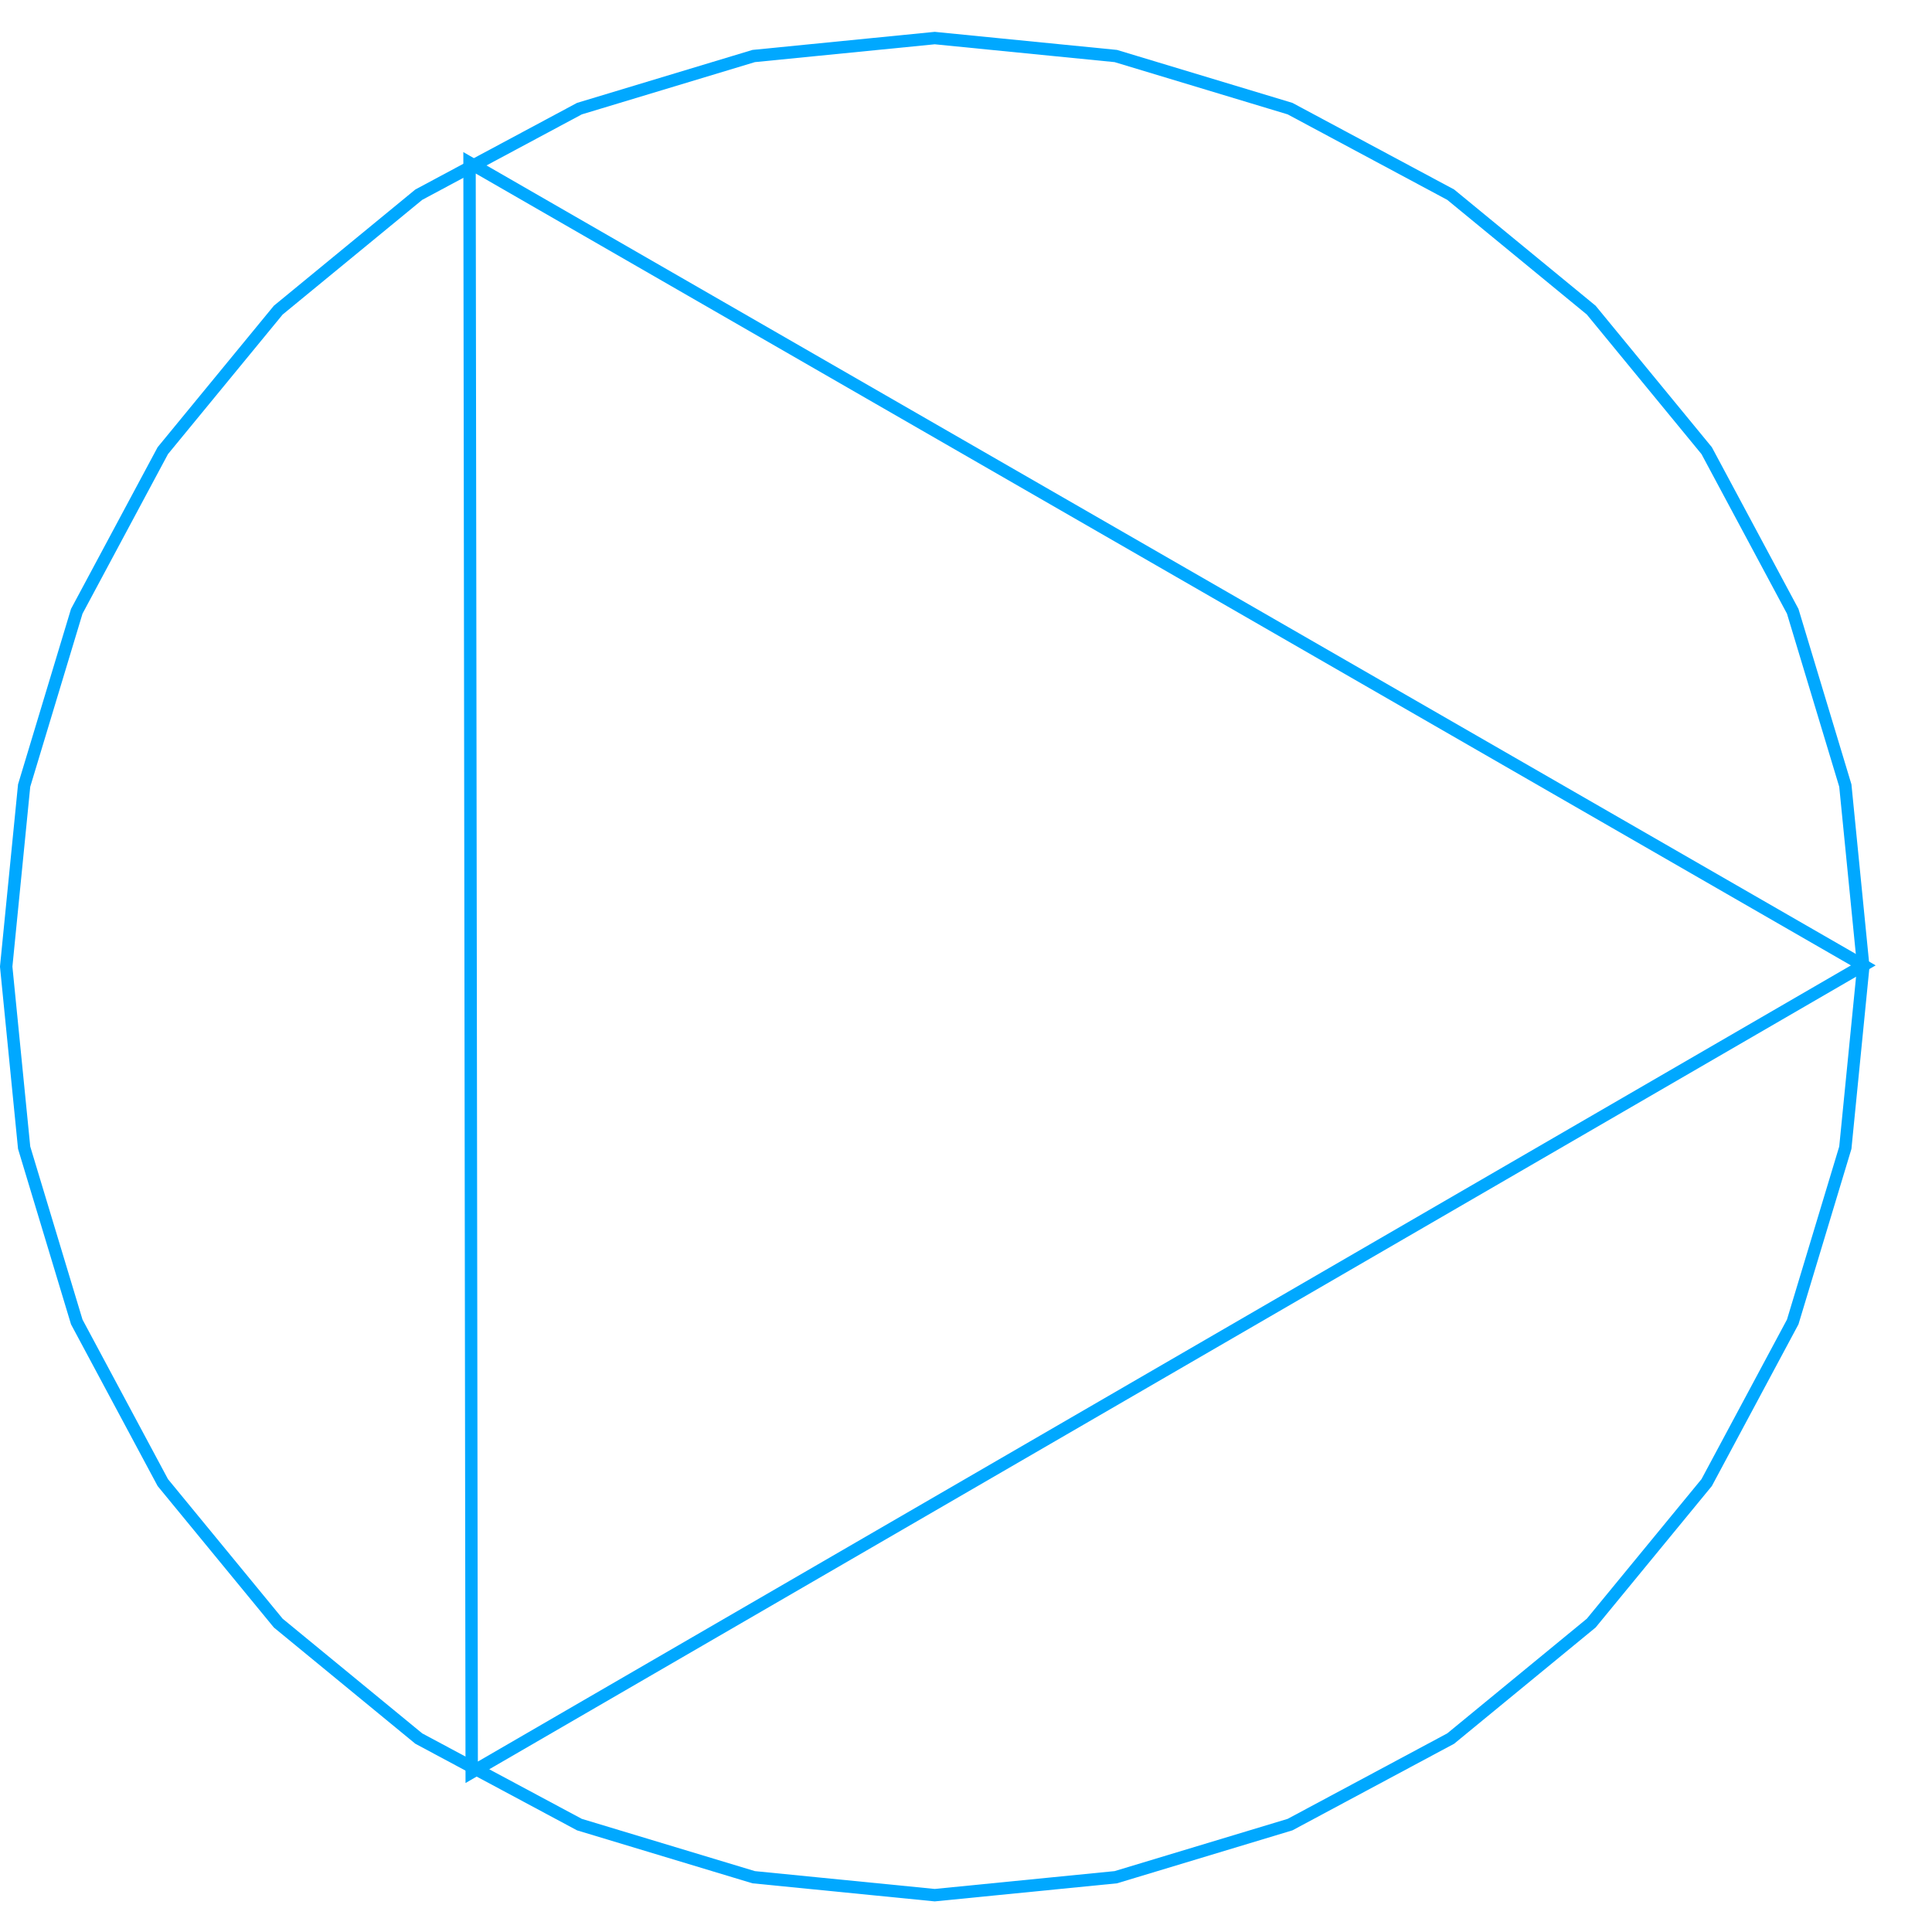 <?xml version='1.0' encoding='UTF-8'?>

<!DOCTYPE svg PUBLIC '-//W3C//DTD SVG 1.1//EN'
'http://www.w3.org/Graphics/SVG/1.1/DTD/svg11.dtd'>

<svg viewBox='-312.1 -312.1 624.2 624.2' width='312.1' height='312.1'
 version='1.1' xmlns='http://www.w3.org/2000/svg'>

<g transform='rotate(0 0,0) scale(1, -1)' stroke-width='4' stroke='black' fill='none'>

  <g id='layer30' stroke='#00A8FF' fill='none'>
    <polygon points='289.900,0.200 -160.400,259.500 -159.700,-260.500 ' />
    <polyline fill='none' points='289.900,-0.200 284.100,58.300 267.100,114.600 239.300,166.500 202.000,211.900 156.600,249.200 104.700,277.000 48.400,294.000 -10.100,299.800 -68.600,294.000 -124.900,277.000 -176.800,249.200 -222.200,211.900 -259.500,166.500 -287.300,114.600 -304.300,58.300 -310.100,-0.200 -304.300,-58.700 -287.300,-115.000 -259.500,-166.900 -222.200,-212.300 -176.800,-249.600 -124.900,-277.400 -68.600,-294.400 -10.100,-300.200 48.400,-294.400 104.700,-277.400 156.600,-249.600 202.000,-212.300 239.300,-166.900 267.100,-115.000 284.100,-58.700 289.900,-0.200 ' />
  </g>


</g>
</svg>
